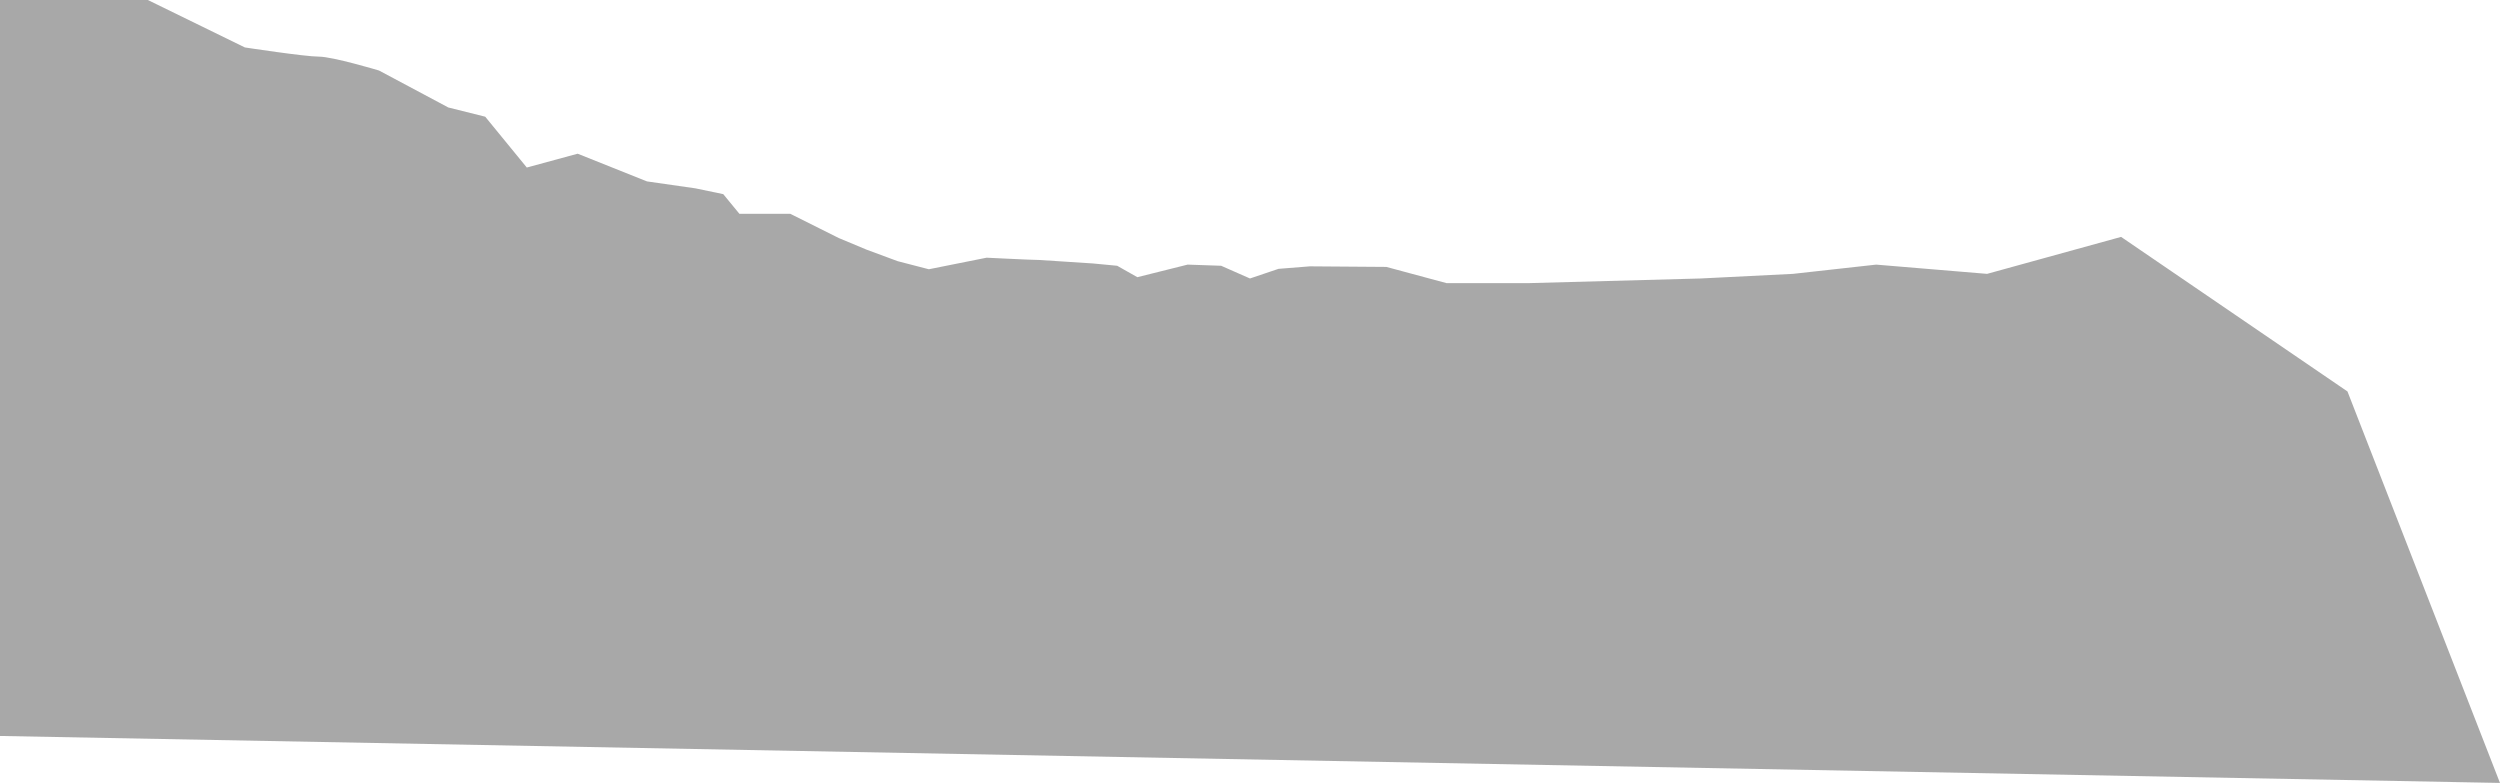 <svg id="Layer_1" data-name="Layer 1" xmlns="http://www.w3.org/2000/svg" viewBox="0 0 2513.03 787"><defs><style>.cls-1{fill:#a8a8a8;}</style></defs><path class="cls-1" d="M27.85,460.59v739.8l2513,47.2-153.29-393.5L2160,698.72l-134.71,37.16-111.49-9.29-83.61,9.29-92.9,4.64-171.87,4.65h-83.62l-60.36-16.27-76.88-.58L1313,730.84l-28.66,9.68-29-12.78-33.67-1.16-26.23,6.56-24.32,6.08-20.29-11.48-24.39-2.32L1073,721.94c-4,0-19.34-.68-32.54-1.31-11.19-.53-20.86-1-20.86-1l-58.08,11.62-31.34-8.13-31.35-11.62L871,699.87l-18.58-9.29-30.22-15.09h-51.1l-16.23-19.75L727,649.94l-48.8-7L608.49,615.1,557.4,629l-41.81-51.1-37.16-9.29-69.68-37.16s-46.45-13.93-60.39-13.93S274,508.27,274,508.27l-97.55-47.68Z" transform="translate(-27.85 -460.59)"/></svg>